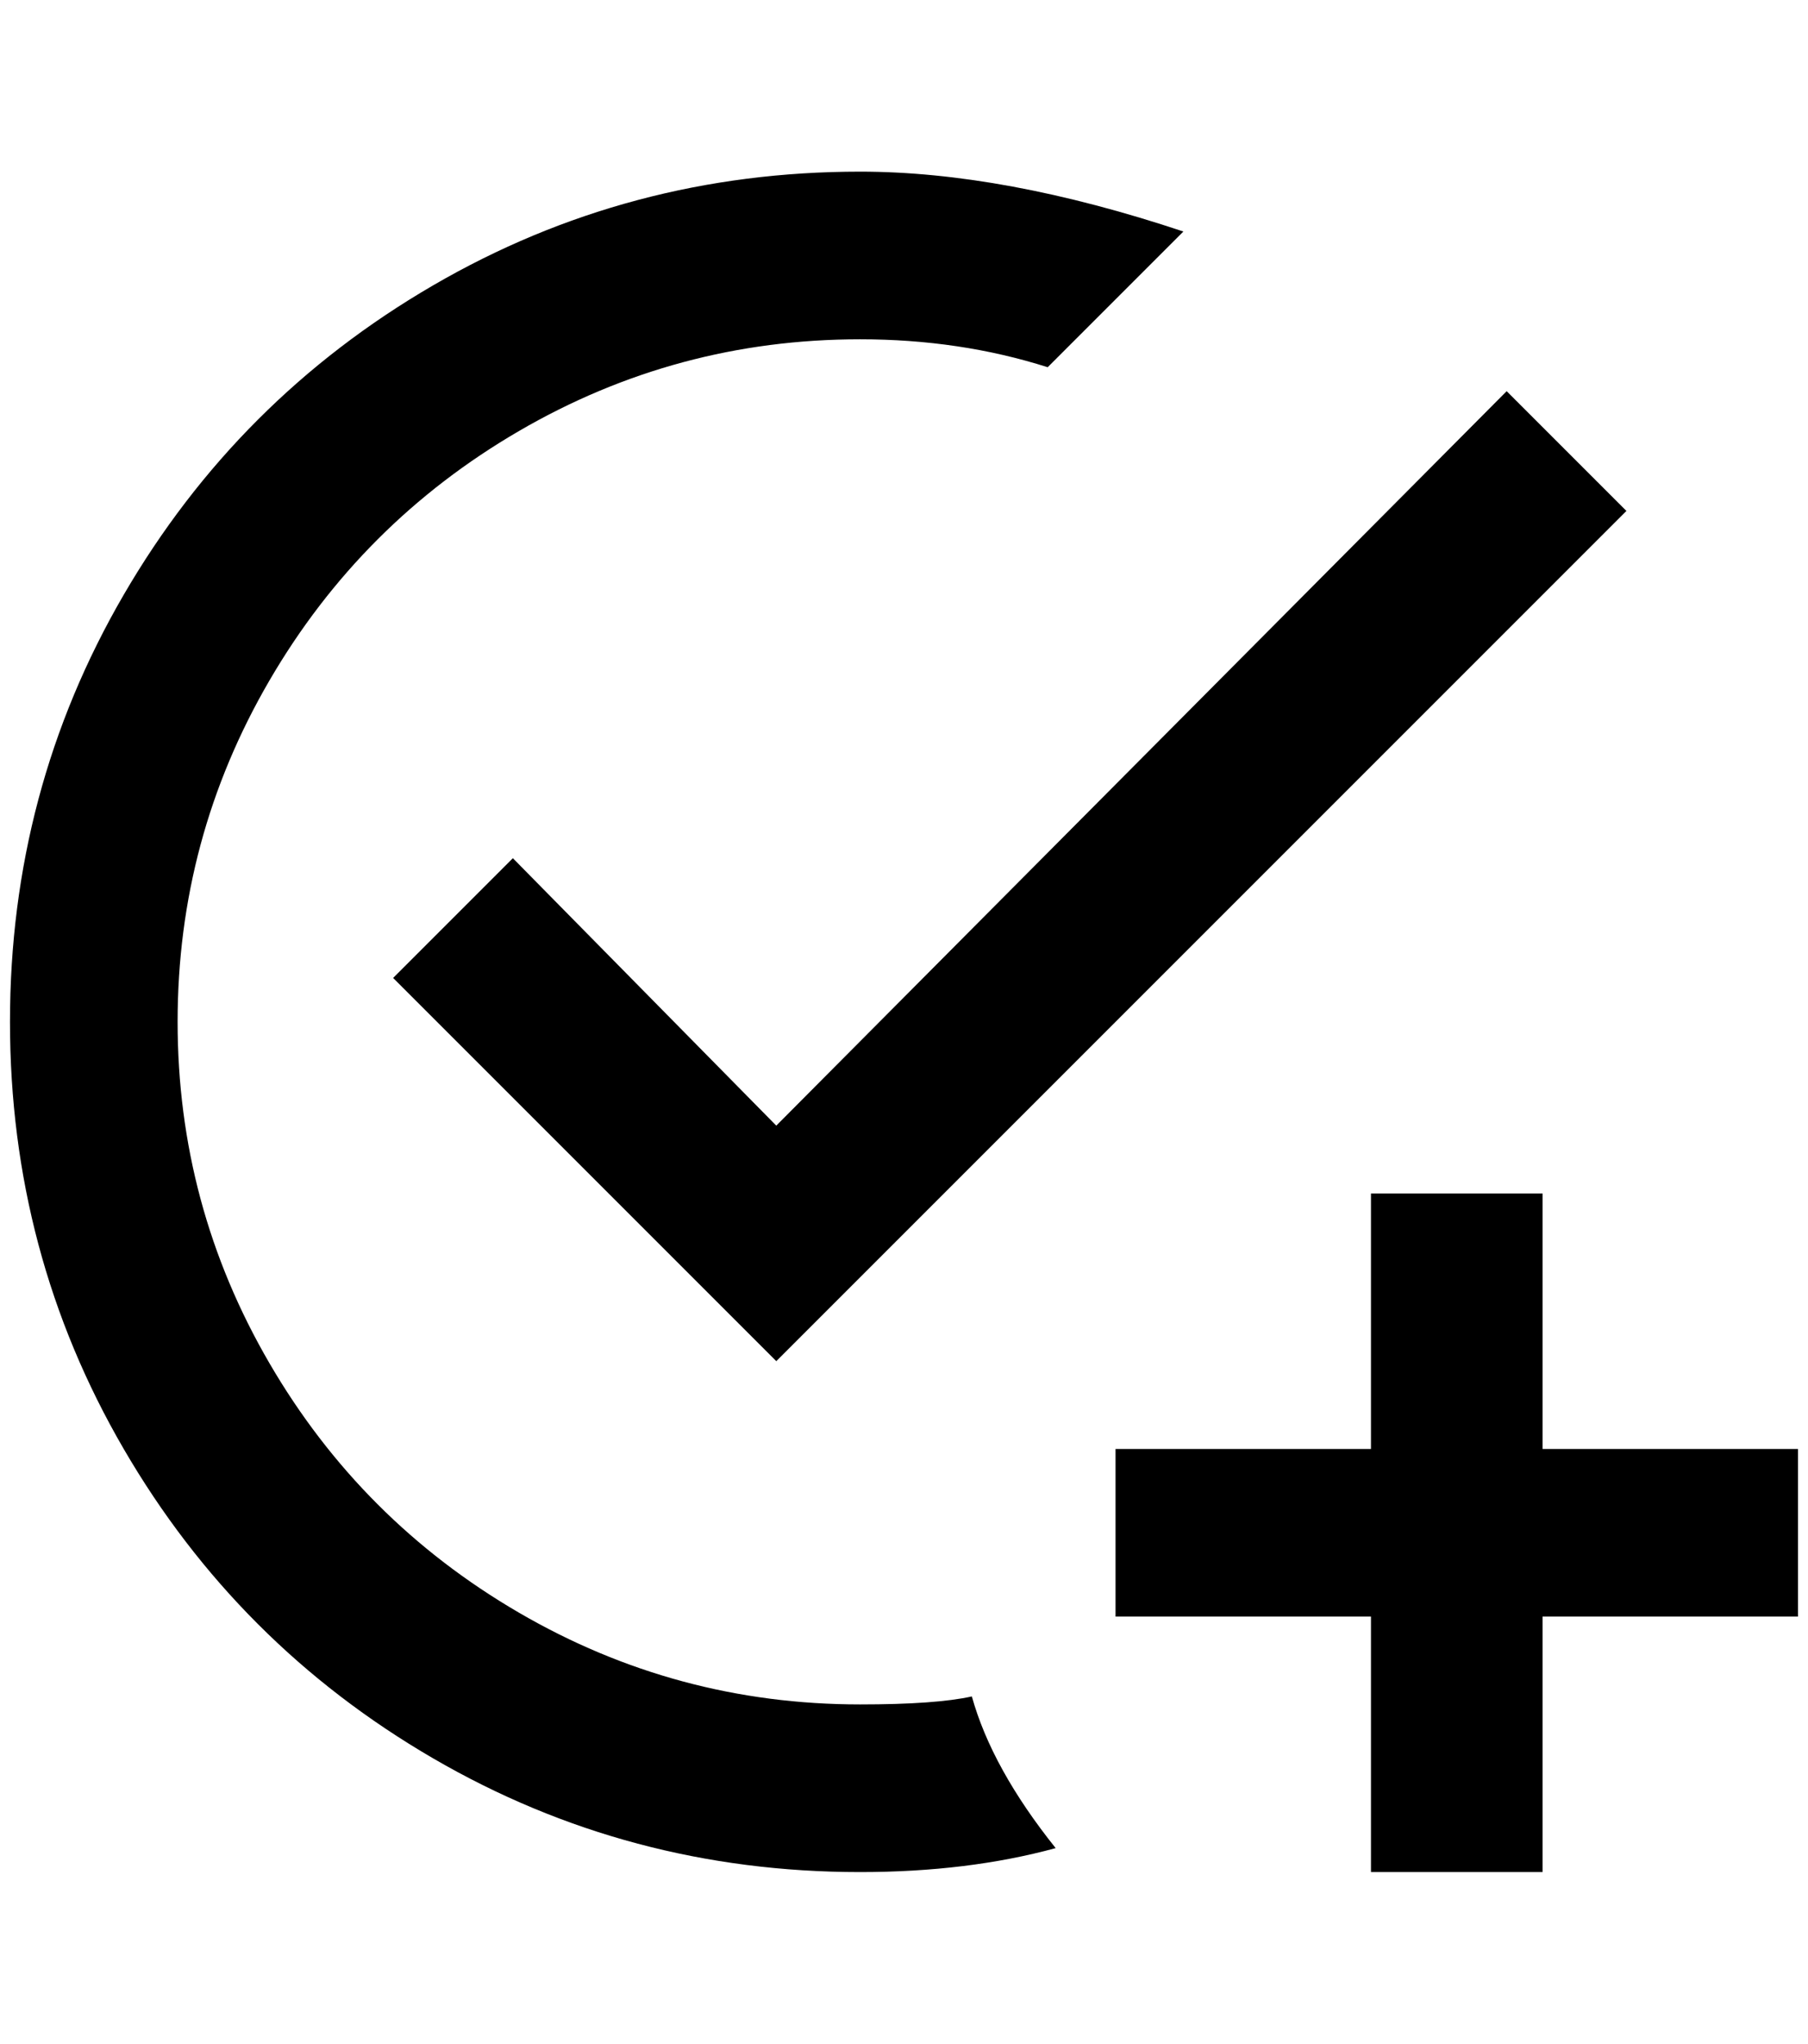 <?xml version="1.0" standalone="no"?>
<!DOCTYPE svg PUBLIC "-//W3C//DTD SVG 1.1//EN" "http://www.w3.org/Graphics/SVG/1.1/DTD/svg11.dtd" >
<svg xmlns="http://www.w3.org/2000/svg" xmlns:xlink="http://www.w3.org/1999/xlink" version="1.1" viewBox="-10 0 1812 2048">
   <path fill="currentColor"
d="M1048 1852q-88 24 -196 24q-232 0 -428 -114t-310 -310t-114 -428t114 -428t310 -310t428 -114q144 0 324 60l-136 136q-88 -28 -188 -28q-184 0 -342 92t-250 250t-92 342t92 342t250 250t342 92q76 0 112 -8q20 72 84 152zM504 860l-120 120l384 384l852 -852
l-120 -120l-732 736zM1364 1196v256h-256v168h256v256h172v-256h256v-168h-256v-256h-172z" />
</svg>
